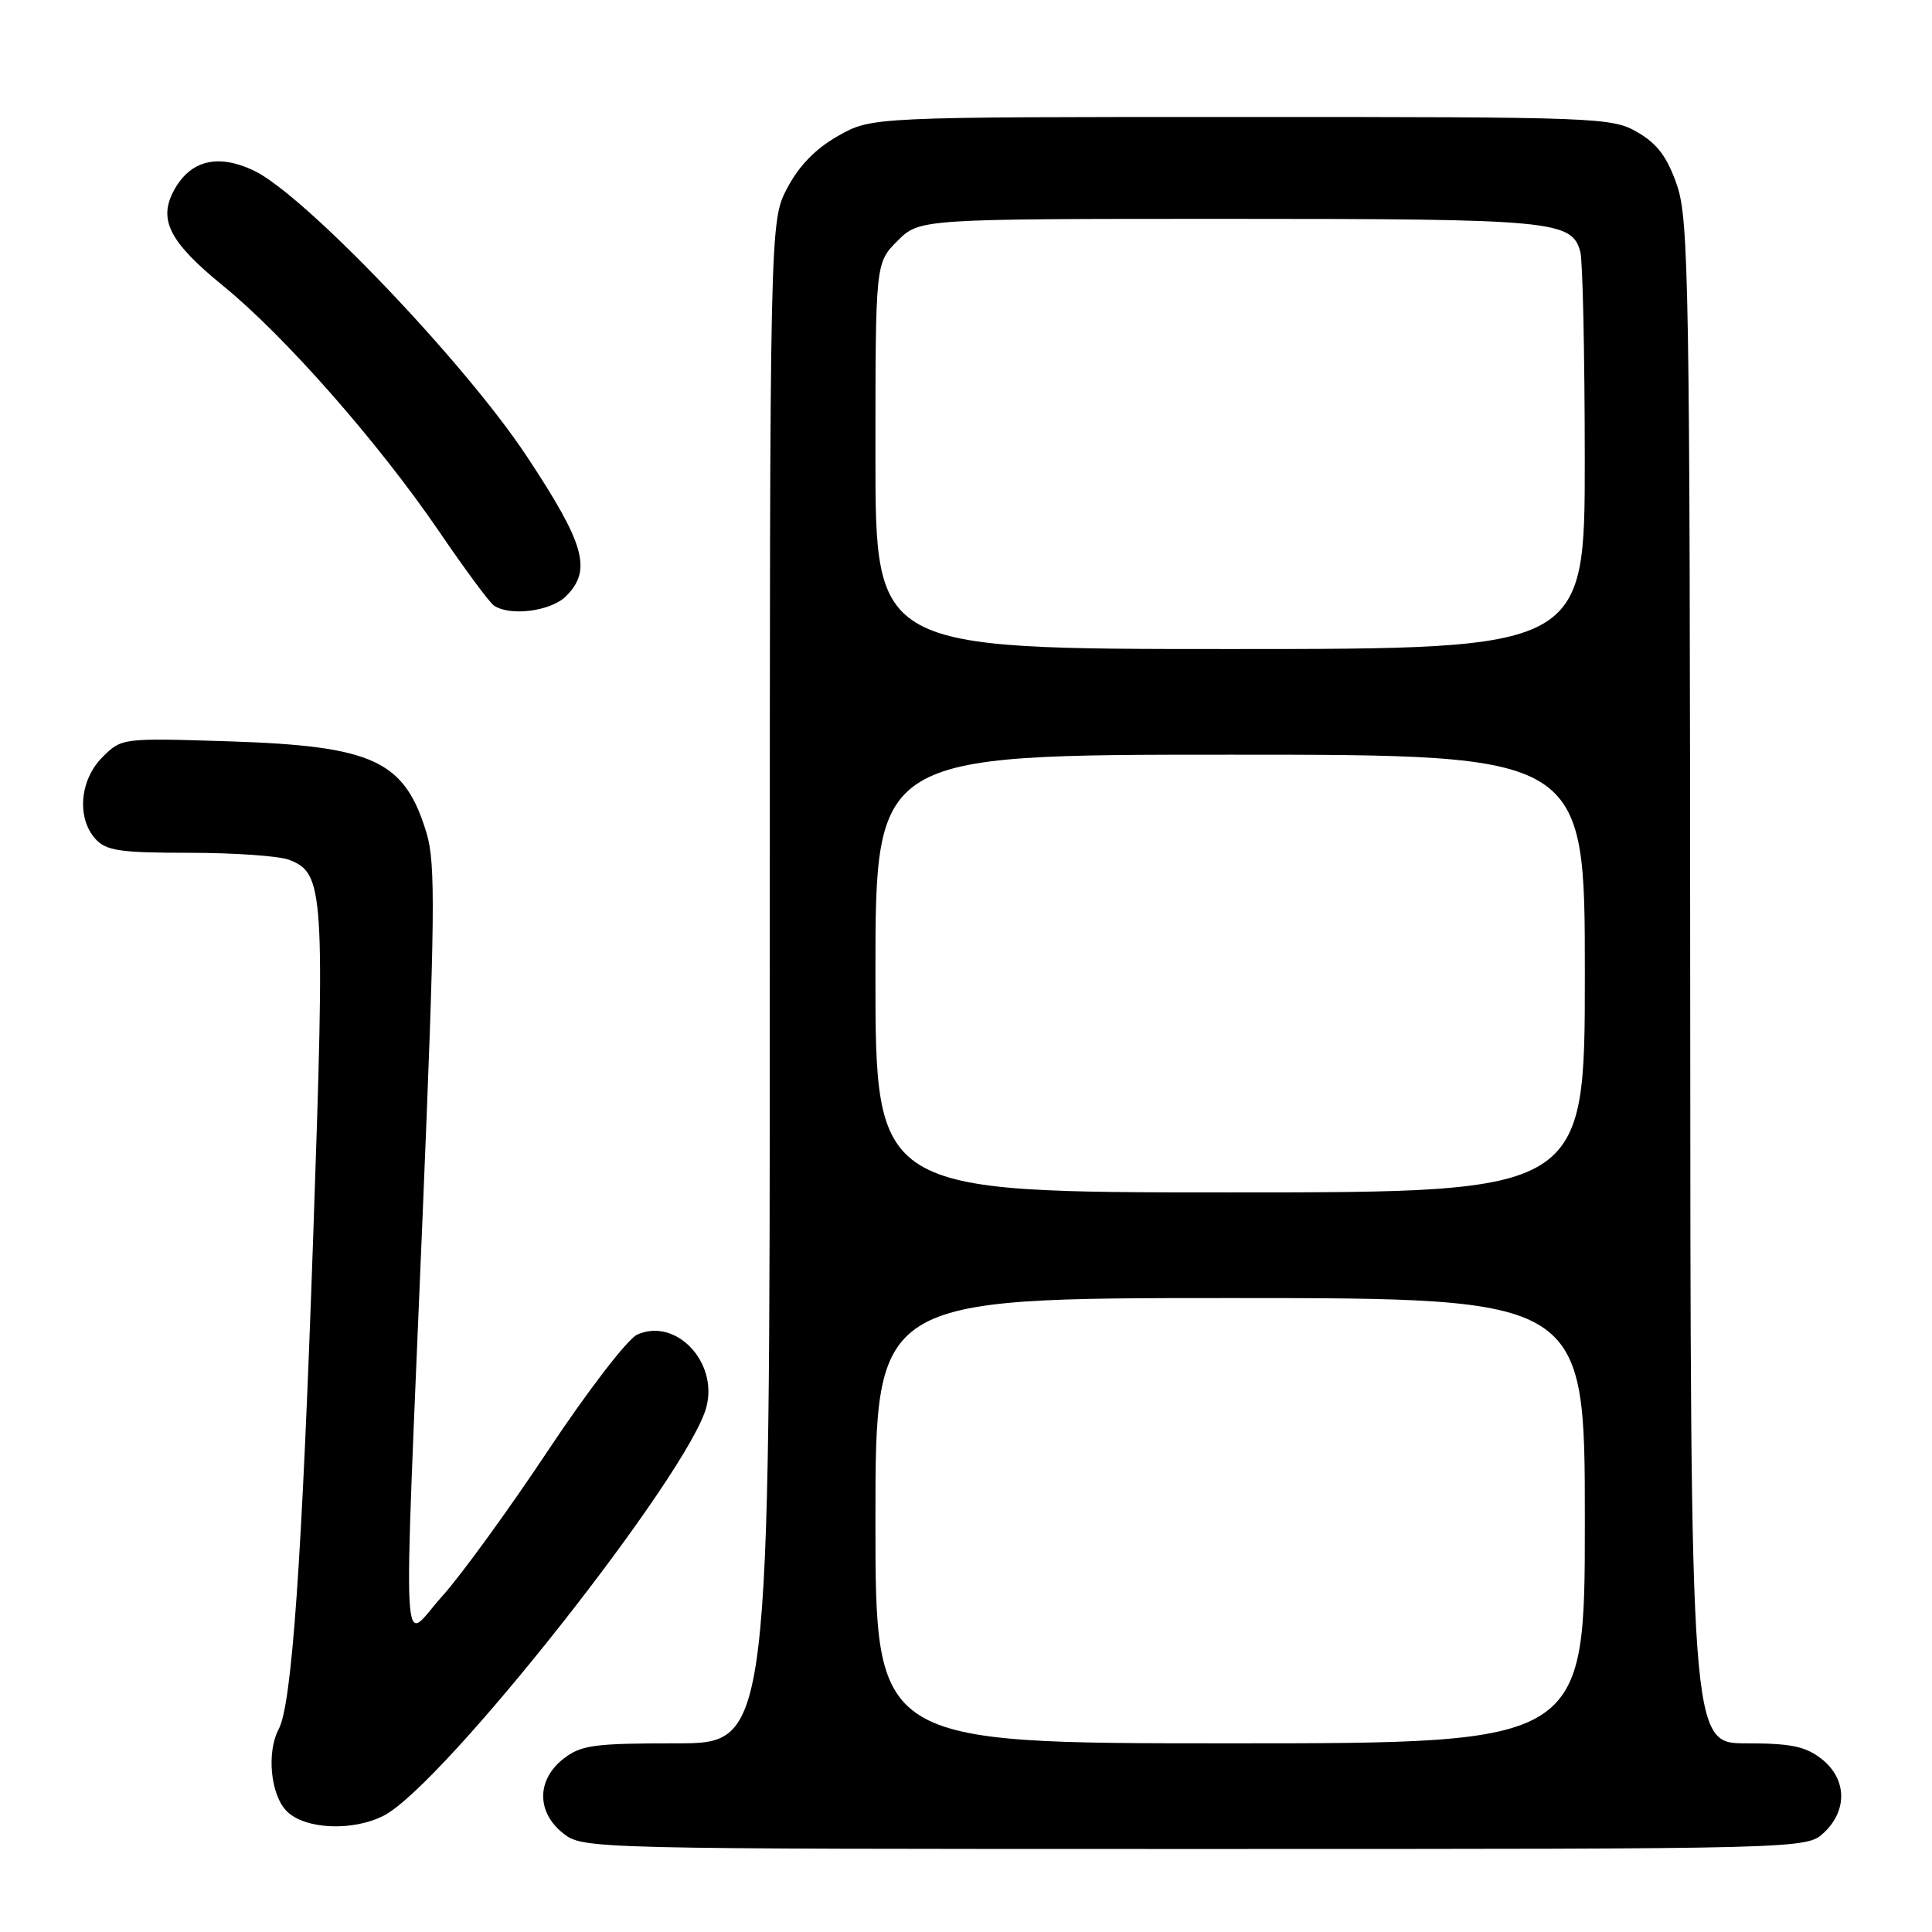 <?xml version="1.0" encoding="UTF-8" standalone="no"?>
<!DOCTYPE svg PUBLIC "-//W3C//DTD SVG 1.1//EN" "http://www.w3.org/Graphics/SVG/1.1/DTD/svg11.dtd" >
<svg xmlns="http://www.w3.org/2000/svg" xmlns:xlink="http://www.w3.org/1999/xlink" version="1.1" viewBox="0 0 256 256">
 <g >
 <path fill="currentColor"
d=" M 241.69 242.83 C 244.84 239.86 244.71 235.70 241.37 233.07 C 239.24 231.40 237.30 231.00 231.37 231.00 C 224.00 231.00 224.00 231.00 223.96 130.25 C 223.92 37.96 223.77 29.08 222.21 24.54 C 220.93 20.83 219.62 19.06 217.00 17.54 C 213.61 15.56 212.00 15.50 164.50 15.50 C 115.50 15.50 115.50 15.50 111.07 18.00 C 108.10 19.67 105.87 21.96 104.32 24.91 C 102.00 29.31 102.00 29.31 102.00 130.16 C 102.00 231.00 102.00 231.00 89.63 231.00 C 78.64 231.00 76.98 231.23 74.63 233.07 C 71.09 235.86 71.09 240.14 74.63 242.93 C 77.25 244.99 77.84 245.00 158.32 245.00 C 239.37 245.00 239.37 245.00 241.69 242.83 Z  M 50.87 240.57 C 58.80 236.47 91.43 195.09 93.62 186.37 C 95.13 180.38 89.48 174.55 84.42 176.85 C 83.15 177.43 77.84 184.34 72.62 192.20 C 67.39 200.07 61.08 208.75 58.60 211.50 C 53.11 217.57 53.41 223.38 55.97 161.77 C 57.65 121.36 57.73 114.41 56.53 110.42 C 53.62 100.76 49.51 98.85 30.31 98.23 C 16.15 97.78 16.12 97.79 13.56 100.34 C 10.56 103.35 10.14 108.39 12.65 111.17 C 14.06 112.73 15.92 113.00 25.09 113.00 C 31.02 113.00 36.97 113.42 38.31 113.93 C 42.94 115.69 43.09 118.01 41.50 163.87 C 40.02 206.63 38.68 225.87 36.93 229.12 C 35.30 232.18 35.85 237.85 38.00 240.00 C 40.41 242.41 46.77 242.69 50.87 240.57 Z  M 75.00 79.00 C 78.47 75.53 77.52 72.12 69.77 60.42 C 61.54 47.98 40.18 25.64 33.57 22.57 C 28.87 20.37 25.29 21.24 23.13 25.08 C 20.89 29.06 22.39 32.03 29.57 37.88 C 37.78 44.57 50.16 58.66 58.24 70.50 C 61.61 75.45 64.85 79.83 65.44 80.23 C 67.56 81.70 73.00 81.00 75.00 79.00 Z  M 116.00 201.50 C 116.00 172.00 116.00 172.00 163.00 172.00 C 210.00 172.00 210.00 172.00 210.00 201.50 C 210.00 231.00 210.00 231.00 163.00 231.00 C 116.00 231.00 116.00 231.00 116.00 201.50 Z  M 116.00 129.00 C 116.00 100.00 116.00 100.00 163.00 100.00 C 210.00 100.00 210.00 100.00 210.00 129.00 C 210.00 158.00 210.00 158.00 163.00 158.00 C 116.00 158.00 116.00 158.00 116.00 129.00 Z  M 116.00 60.42 C 116.00 34.85 116.00 34.85 118.92 31.92 C 121.85 29.00 121.85 29.00 162.88 29.00 C 205.83 29.00 208.29 29.23 209.40 33.37 C 209.72 34.54 209.98 46.86 209.99 60.75 C 210.00 86.00 210.00 86.00 163.00 86.00 C 116.00 86.00 116.00 86.00 116.00 60.42 Z "/>
</g>
</svg>
